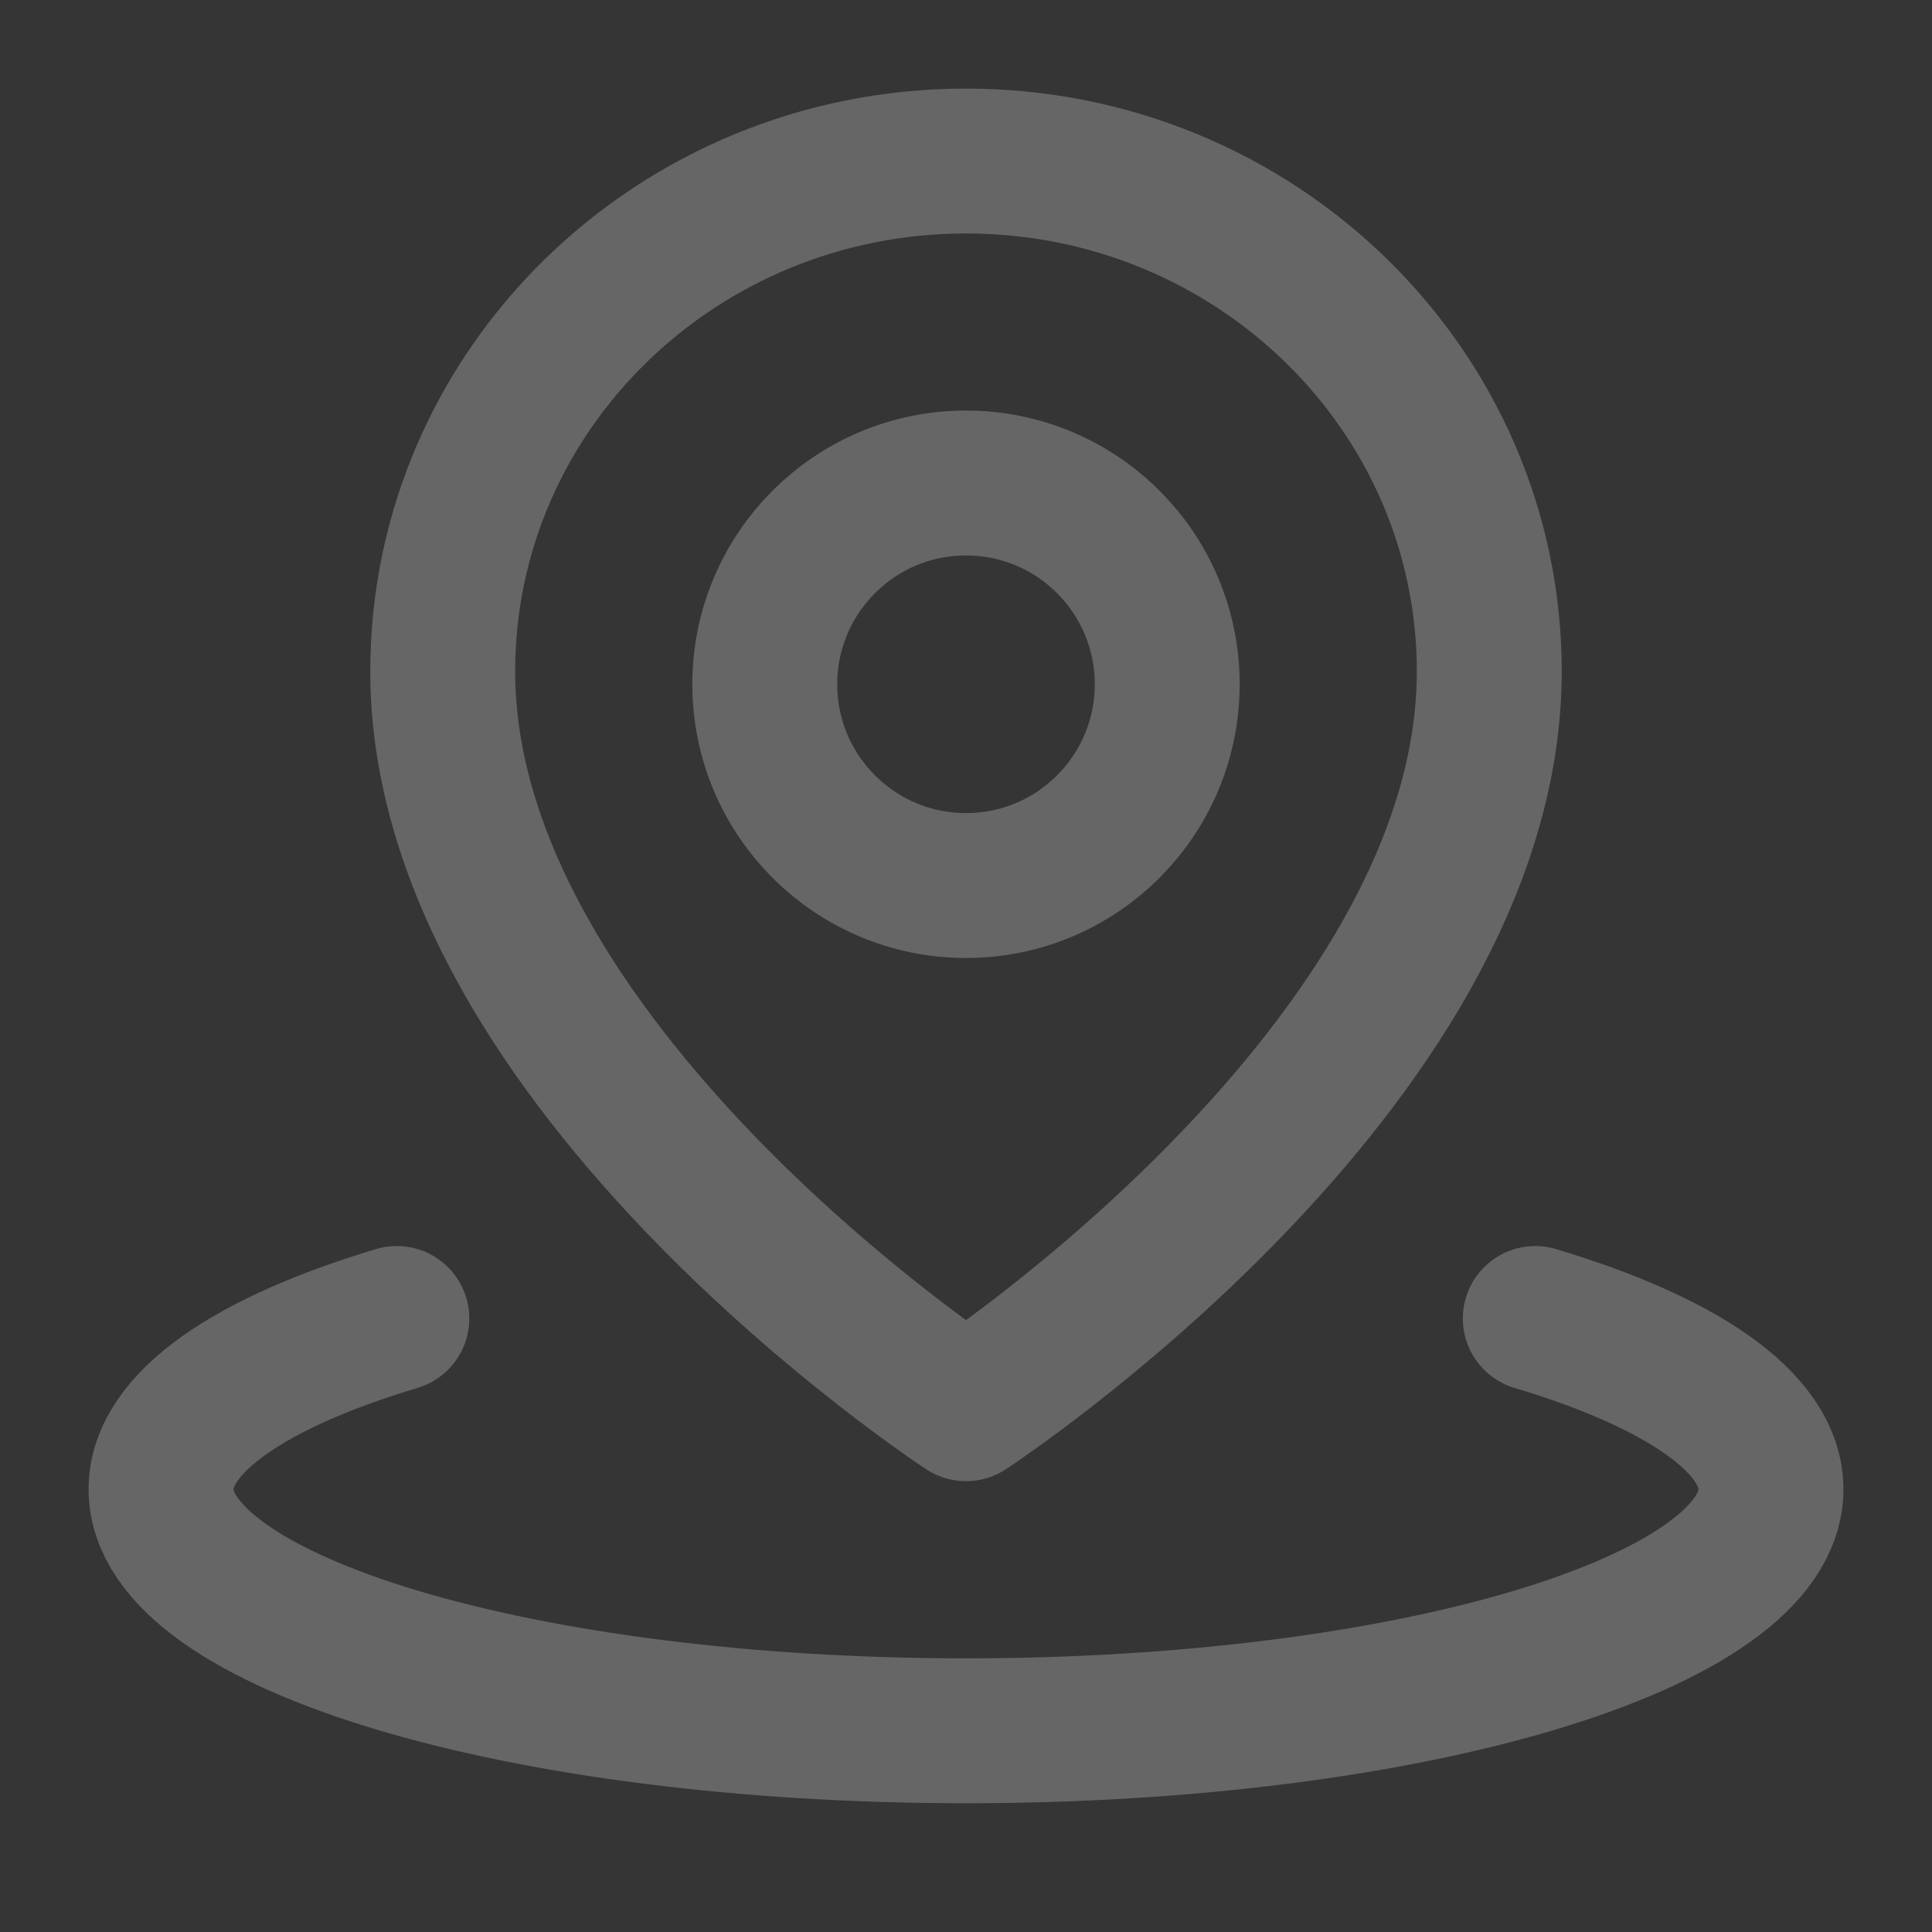 <svg width="20" height="20" viewBox="0 0 20 20" fill="none" xmlns="http://www.w3.org/2000/svg">
<rect x="0" y="0" width="20" height="20" fill="#333333" stroke="none"/>
<g clip-path="url(#clip0_1408_17978)">
<path d="M20 0H0V20H20V0Z" fill="white" fill-opacity="0.01"/>
<path d="M4.108 13.649C2.599 14.101 1.667 14.726 1.667 15.417C1.667 16.797 5.398 17.917 10 17.917C14.602 17.917 18.333 16.797 18.333 15.417C18.333 14.726 17.401 14.101 15.893 13.649" stroke="#666666" stroke-width="1.5" stroke-linecap="round" stroke-linejoin="round"/>
<path d="M10 14.583C10 14.583 15.417 11.043 15.417 6.951C15.417 4.032 12.992 1.667 10 1.667C7.008 1.667 4.583 4.032 4.583 6.951C4.583 11.043 10 14.583 10 14.583Z" stroke="#666666" stroke-width="1.5" stroke-linejoin="round"/>
<path d="M10 9.167C11.151 9.167 12.083 8.234 12.083 7.083C12.083 5.933 11.151 5 10 5C8.85 5 7.917 5.933 7.917 7.083C7.917 8.234 8.85 9.167 10 9.167Z" stroke="#666666" stroke-width="1.5" stroke-linejoin="round"/>
</g>
<defs>
<clipPath id="clip0_1408_17978">
<rect width="20" height="20" fill="white"/>
</clipPath>
</defs>
</svg>
